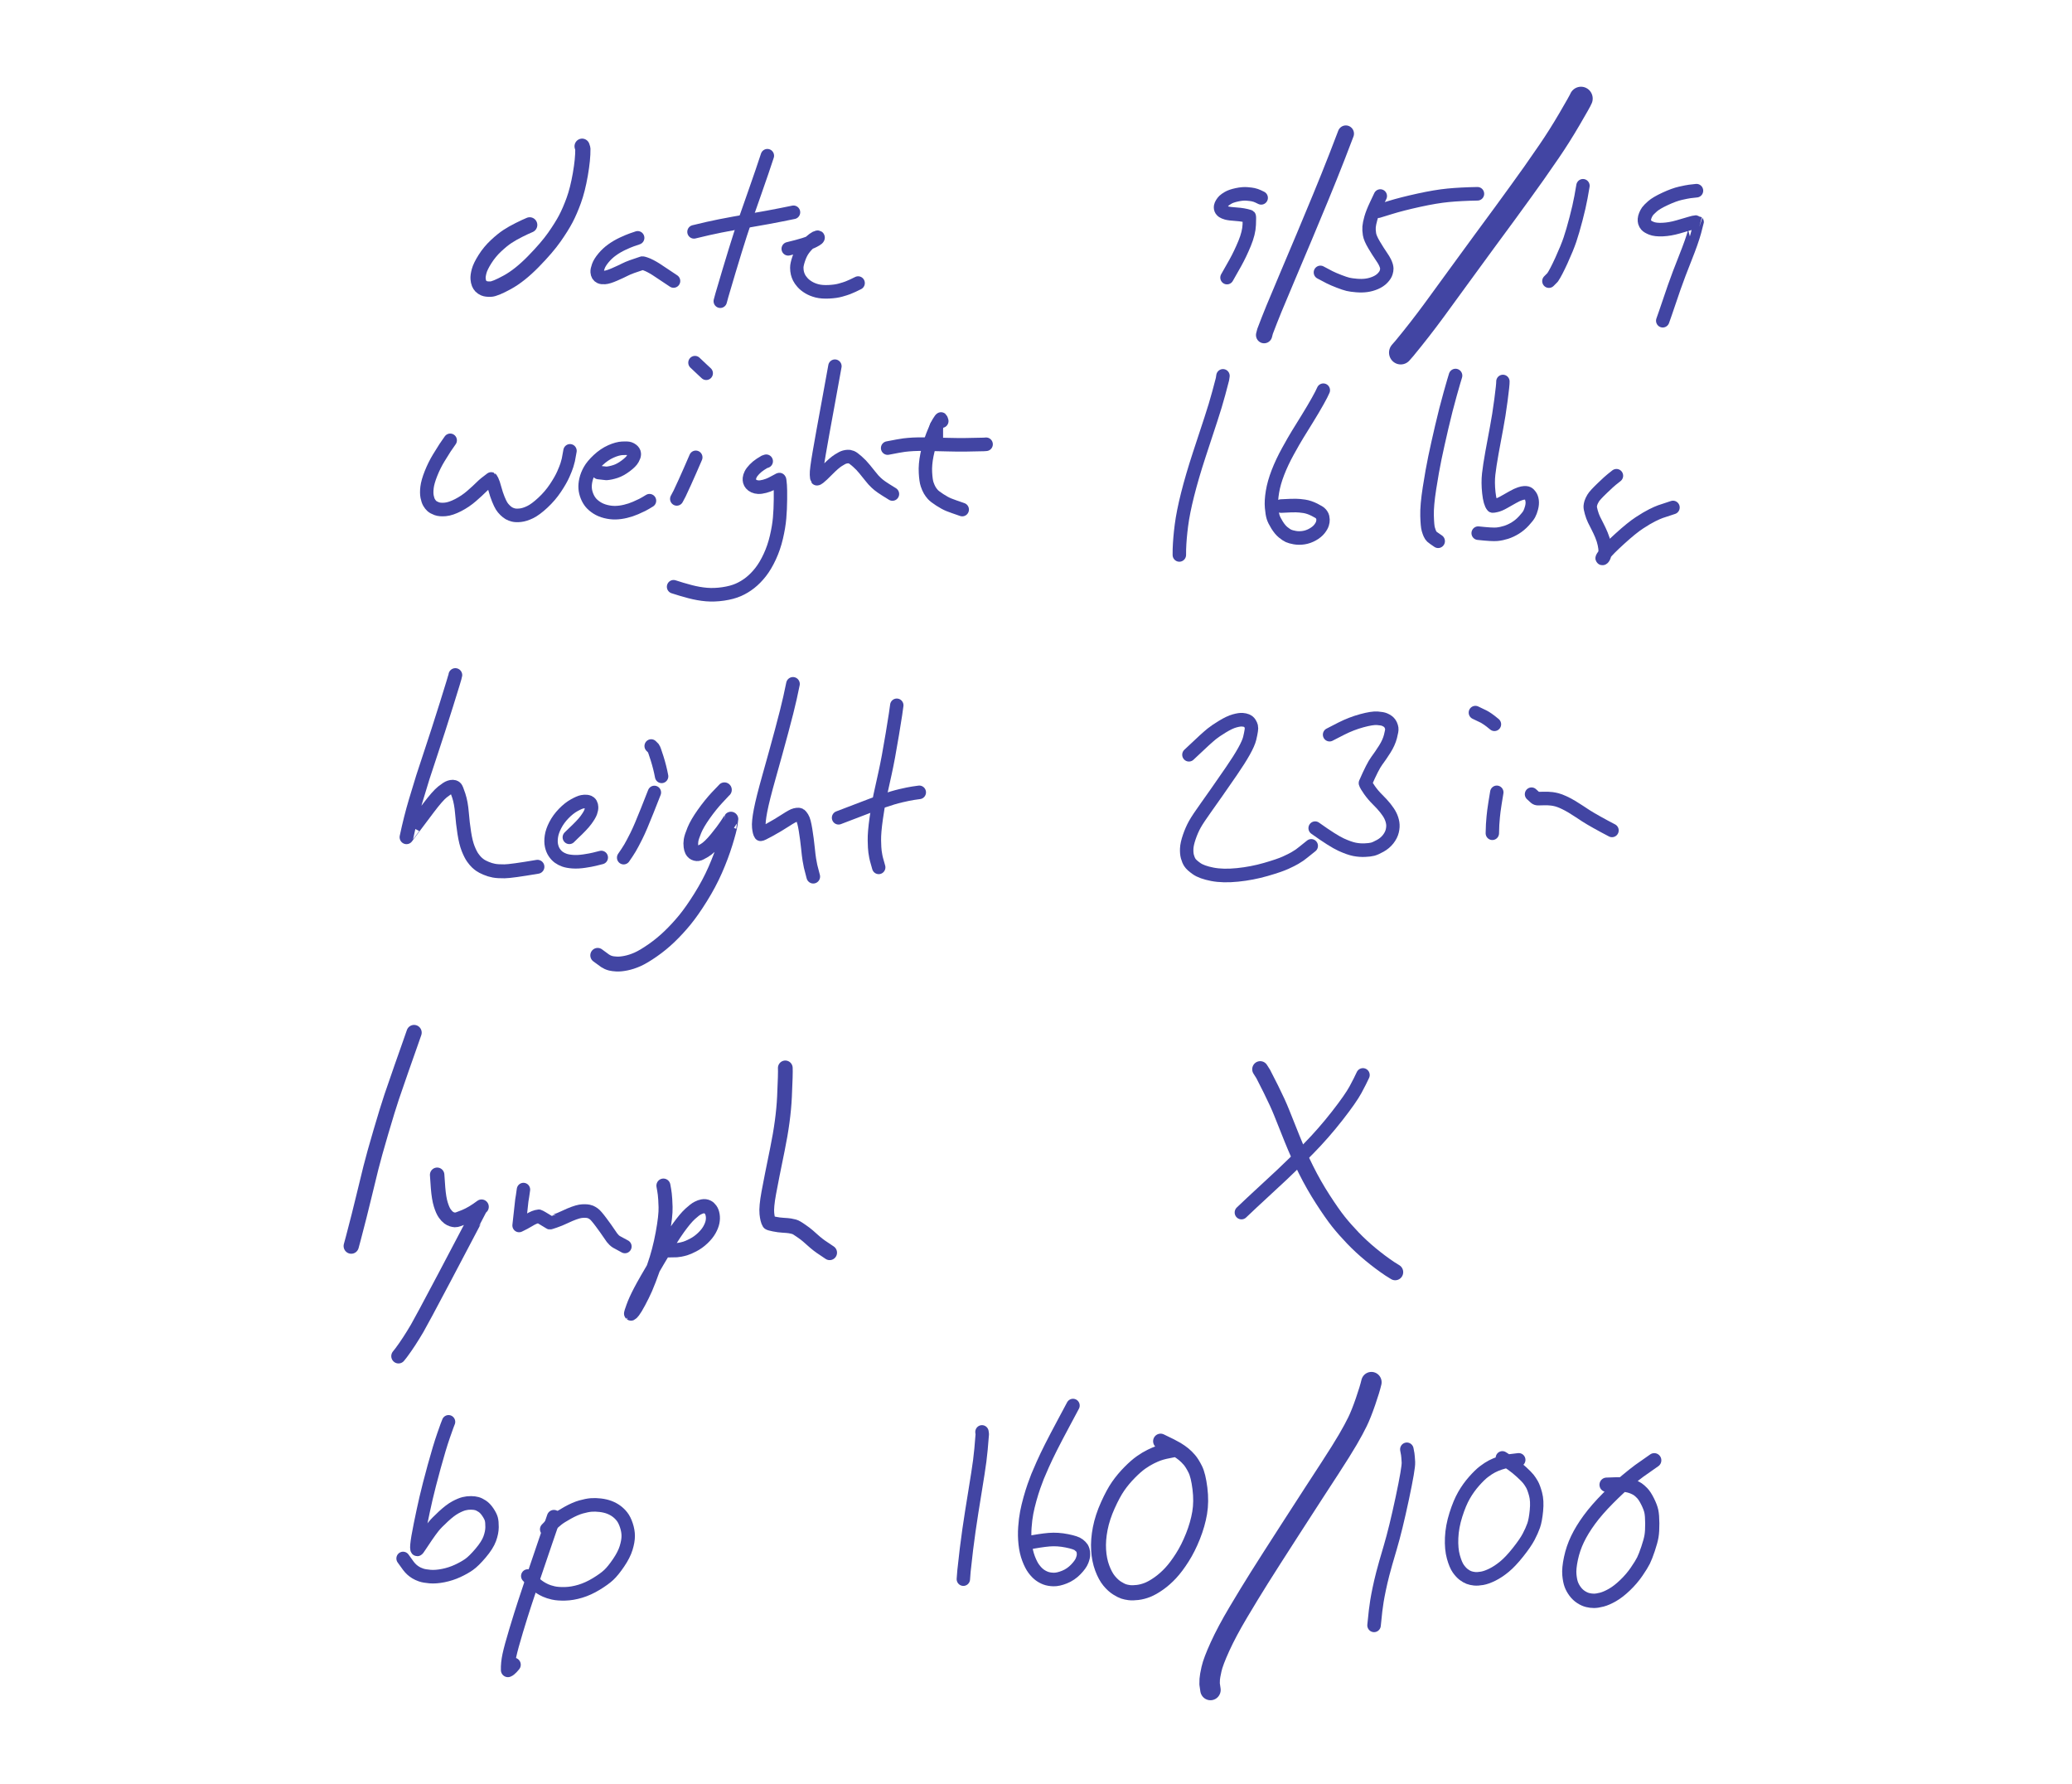 <?xml version="1.0" encoding="utf-8"?>
<svg width="4.578in" height="3.94in" version="1.1" viewBox="100 -338.844 351.046 384.585" xmlns="http://www.w3.org/2000/svg">
  <title>Untitled 4</title>
  <desc>Drawing exported from Concepts: Smarter Sketching</desc>
  <g id="Pencil" opacity="1.000" transform="matrix(0, 0.585, -0.578, 0, 519.077, -453.575)">
    <path id="STROKE_bb511b63-42c0-4b8c-bdde-b43ae4f1ed37" opacity="1.000" fill="none" stroke="#4245a3" stroke-width="5.000" stroke-opacity="1.000" stroke-linecap="round" stroke-linejoin="round" d="M 358.417 639.947 Q 360.151 641.181 361.165 641.873 Q 362.179 642.566 364.898 644.233 Q 367.616 645.900 370.658 647.122 Q 373.700 648.345 375.757 648.593 Q 377.813 648.841 379.175 648.566 Q 380.536 648.292 381.330 647.827 Q 382.123 647.362 382.643 646.780 Q 383.162 646.197 383.610 644.979 Q 384.058 643.761 383.872 641.750 Q 383.686 639.739 382.299 637.001 Q 380.912 634.263 378.918 631.944 Q 376.923 629.625 375.654 628.350 Q 374.386 627.076 372.648 624.655 Q 372.657 624.634 373.342 624.264 Q 374.027 623.895 376.216 623.298 Q 378.404 622.701 380.097 621.999 Q 381.790 621.297 382.594 620.791 Q 383.399 620.285 384.152 619.508 Q 384.905 618.732 385.304 618.027 Q 385.702 617.322 385.943 616.365 Q 386.184 615.408 386.019 613.782 Q 385.854 612.157 384.884 610.130 Q 383.915 608.104 381.410 605.376 Q 378.905 602.648 375.994 600.686 Q 373.083 598.724 370.936 597.760 Q 368.790 596.797 367.554 596.406 Q 366.317 596.016 365.645 595.869 Q 364.973 595.723 362.294 595.249 "/>
    <path id="STROKE_df972e4d-409e-4ebc-bfb1-2ba7079c888e" opacity="1.000" fill="none" stroke="#4245a3" stroke-width="5.000" stroke-opacity="1.000" stroke-linecap="round" stroke-linejoin="round" d="M 380.671 565.585 Q 381.085 566.269 381.463 566.915 Q 381.842 567.561 382.211 568.278 Q 382.581 568.995 383.350 570.781 Q 384.118 572.567 384.585 574.545 Q 385.052 576.524 385.084 578.299 Q 385.115 580.074 384.655 581.925 Q 384.195 583.776 383.304 585.189 Q 382.412 586.602 381.402 587.464 Q 380.391 588.325 378.970 588.906 Q 377.548 589.487 376.123 589.598 Q 374.699 589.709 372.994 589.322 Q 371.289 588.935 369.504 587.932 Q 367.719 586.930 365.667 584.711 Q 363.615 582.492 362.523 580.024 Q 361.431 577.555 361.344 575.640 Q 361.257 573.724 361.481 573.088 Q 361.705 572.451 362.021 572.064 Q 362.337 571.677 362.557 571.538 Q 362.777 571.400 362.994 571.317 Q 363.211 571.235 363.683 571.250 Q 364.155 571.265 365.237 571.846 Q 366.319 572.427 367.811 574.438 Q 369.303 576.449 369.895 578.276 Q 370.487 580.102 370.607 581.648 Q 370.586 581.882 370.277 584.612 "/>
    <path id="STROKE_ada753ee-3ba9-4e20-9a98-fdc9675411b6" opacity="1.000" fill="none" stroke="#4245a3" stroke-width="5.000" stroke-opacity="1.000" stroke-linecap="round" stroke-linejoin="round" d="M 364.689 548.317 Q 365.232 548.546 369.609 550.481 Q 373.985 552.416 378.020 554.348 L 380.003 555.412 "/>
    <path id="STROKE_80099cdf-fc10-46e6-ad91-2d62fb98e640" opacity="1.000" fill="none" stroke="#4245a3" stroke-width="5.000" stroke-opacity="1.000" stroke-linecap="round" stroke-linejoin="round" d="M 329.793 548.622 Q 330.296 548.033 332.333 545.897 L 333.687 544.421 "/>
    <path id="STROKE_a1f93e78-c104-4a0f-ab8a-d404496fbf91" opacity="1.000" fill="none" stroke="#4245a3" stroke-width="5.000" stroke-opacity="1.000" stroke-linecap="round" stroke-linejoin="round" d="M 366.123 522.024 L 366.365 522.733 Q 366.494 523.009 367.285 524.230 Q 368.077 525.451 369.101 526.447 Q 370.125 527.443 370.964 527.852 Q 371.802 528.261 372.421 528.317 Q 373.041 528.373 373.535 528.238 Q 374.029 528.104 374.513 527.694 Q 374.996 527.285 375.315 526.577 Q 375.635 525.869 375.681 524.966 Q 375.726 524.064 375.362 522.652 Q 374.997 521.240 374.422 520.088 Q 373.847 518.935 373.418 518.160 Q 372.988 517.385 372.916 517.230 Q 372.844 517.075 372.908 517.054 Q 372.973 517.034 373.331 516.971 Q 373.690 516.909 375.024 516.799 Q 376.358 516.688 380.113 516.722 Q 383.868 516.756 387.060 517.039 Q 390.253 517.323 394.094 518.226 Q 397.935 519.129 401.315 520.720 Q 404.694 522.310 406.998 524.140 Q 409.301 525.969 410.910 528.034 Q 412.518 530.099 413.531 532.445 Q 414.544 534.791 415.021 538.075 Q 415.497 541.359 415.252 544.326 Q 415.008 547.294 414.182 550.467 Q 413.356 553.639 412.390 556.609 "/>
    <path id="STROKE_aad6d15c-48df-45ac-8a07-752966404a2a" opacity="1.000" fill="none" stroke="#4245a3" stroke-width="5.000" stroke-opacity="1.000" stroke-linecap="round" stroke-linejoin="round" d="M 331.096 496.402 Q 332.018 496.531 344.247 498.821 Q 356.477 501.111 363.024 502.250 Q 369.572 503.390 371.011 503.290 Q 372.449 503.190 372.558 503.110 Q 372.667 503.030 372.089 502.240 Q 371.510 501.450 369.127 499.068 Q 366.744 496.685 365.764 495.123 Q 364.784 493.561 364.598 492.829 Q 364.413 492.098 364.401 491.662 Q 364.389 491.227 364.421 490.982 Q 364.453 490.737 364.669 490.169 Q 364.885 489.601 366.196 488.080 Q 367.506 486.559 369.030 485.325 Q 370.554 484.090 371.646 483.186 Q 372.738 482.282 373.035 482.019 Q 373.331 481.756 374.074 480.974 Q 374.818 480.191 375.641 478.997 Q 376.464 477.804 378.195 474.932 "/>
    <path id="STROKE_686fcb23-de48-4d1f-8e13-ad5cc6245622" opacity="1.000" fill="none" stroke="#4245a3" stroke-width="5.000" stroke-opacity="1.000" stroke-linecap="round" stroke-linejoin="round" d="M 358.841 458.543 Q 357.298 458.563 353.302 458.543 "/>
    <path id="STROKE_d124a08b-073e-4bf7-959e-85b2bdb400b4" opacity="1.000" fill="none" stroke="#4245a3" stroke-width="5.000" stroke-opacity="1.000" stroke-linecap="round" stroke-linejoin="round" d="M 351.330 456.516 Q 350.620 456.732 350.553 456.814 Q 350.486 456.897 351.807 457.738 Q 353.128 458.579 356.627 459.947 Q 360.126 461.314 363.743 462.053 Q 367.359 462.791 370.337 462.621 Q 373.314 462.451 374.638 461.993 Q 375.962 461.534 376.792 461.042 Q 377.621 460.550 378.370 459.876 Q 379.118 459.202 380.354 457.272 Q 381.590 455.341 382.165 453.888 Q 382.740 452.434 383.929 448.895 "/>
    <path id="STROKE_7054bb08-0356-42a6-8dbe-2d871e4d0ee2" opacity="1.000" fill="none" stroke="#4245a3" stroke-width="5.000" stroke-opacity="1.000" stroke-linecap="round" stroke-linejoin="round" d="M 359.867 439.980 L 359.928 440.816 Q 360.166 448.241 360.008 453.968 Q 359.851 459.695 359.820 462.547 Q 359.788 465.399 359.887 467.207 Q 359.985 469.015 360.172 470.551 Q 360.360 472.087 361.268 476.740 "/>
    <path id="STROKE_752a8822-0c0e-4fcb-8205-0b5a4619bbf9" opacity="1.000" fill="none" stroke="#4245a3" stroke-width="5.023" stroke-opacity="1.000" stroke-linecap="round" stroke-linejoin="round" d="M 334.664 351.611 L 335.883 351.802 Q 336.368 351.906 340.975 353.162 Q 345.582 354.419 350.616 356.104 Q 355.651 357.790 363.703 360.457 Q 371.756 363.124 378.363 364.807 Q 384.970 366.490 389.775 367.114 Q 394.580 367.738 398.566 367.871 L 400.644 367.890 "/>
    <path id="STROKE_632a7fdb-4c54-4b90-a61b-1dc57e74cdbb" opacity="1.000" fill="none" stroke="#4245a3" stroke-width="5.000" stroke-opacity="1.000" stroke-linecap="round" stroke-linejoin="round" d="M 339.943 314.167 Q 341.200 314.692 343.999 316.278 Q 346.798 317.864 350.522 320.188 Q 354.246 322.512 356.269 323.780 Q 358.293 325.048 362.387 327.336 Q 366.481 329.624 370.290 331.112 Q 374.099 332.601 377.419 333.151 Q 380.738 333.700 383.117 333.485 Q 385.495 333.270 386.668 332.909 Q 387.840 332.549 389.616 331.431 Q 391.391 330.314 392.331 329.133 Q 393.271 327.953 393.636 327.148 Q 394.000 326.344 394.274 324.800 Q 394.548 323.257 394.287 321.515 Q 394.026 319.773 393.109 318.135 Q 392.192 316.498 391.083 315.621 Q 389.973 314.744 389.120 314.494 Q 388.268 314.243 387.683 314.274 Q 387.098 314.304 386.815 314.378 Q 386.532 314.453 386.273 314.564 Q 386.016 314.675 385.487 315.093 Q 384.959 315.510 383.979 317.508 Q 382.999 319.505 382.733 321.298 Q 382.467 323.091 382.453 324.417 Q 382.439 325.743 382.480 326.454 Q 382.521 327.165 382.642 329.934 "/>
    <path id="STROKE_d3864690-5f69-44e0-a8ce-7e902416df35" opacity="1.000" fill="none" stroke="#4245a3" stroke-width="5.071" stroke-opacity="1.000" stroke-linecap="round" stroke-linejoin="round" d="M 334.567 264.841 Q 335.689 265.219 341.298 266.821 Q 346.907 268.422 353.528 269.982 Q 360.150 271.541 364.816 272.526 Q 369.483 273.510 375.957 274.538 Q 382.431 275.566 386.216 275.458 Q 390.001 275.351 391.154 275.004 Q 392.308 274.657 392.763 274.440 Q 393.219 274.224 393.456 274.063 Q 393.694 273.903 393.940 273.646 Q 394.185 273.390 394.507 272.898 Q 394.829 272.407 395.577 271.326 "/>
    <path id="STROKE_d4774df4-8539-48ee-bc6c-90b4711dcc7e" opacity="1.000" fill="none" stroke="#4245a3" stroke-width="5.000" stroke-opacity="1.000" stroke-linecap="round" stroke-linejoin="round" d="M 336.733 247.158 Q 337.798 247.117 343.565 247.885 Q 349.333 248.654 353.749 249.513 Q 358.165 250.373 362.968 251.243 Q 367.771 252.113 370.869 252.468 Q 373.968 252.823 377.739 252.410 Q 381.510 251.996 382.617 251.005 Q 382.676 250.852 382.417 249.669 Q 382.159 248.487 381.214 246.801 Q 380.269 245.116 379.364 243.490 Q 378.459 241.864 378.121 240.813 Q 377.782 239.763 377.762 239.161 Q 377.741 238.559 377.820 238.253 Q 377.900 237.948 378.000 237.732 Q 378.100 237.517 378.808 236.961 Q 379.516 236.405 380.694 236.247 Q 381.872 236.090 383.287 236.469 Q 384.701 236.848 385.607 237.346 Q 386.512 237.844 388.103 239.325 Q 389.693 240.805 390.736 242.525 Q 391.779 244.245 392.322 245.955 Q 392.865 247.665 393.032 249.388 Q 393.199 251.112 392.629 256.390 "/>
    <path id="STROKE_4e77e745-b988-4a71-b1b4-c7024dab383b" opacity="1.000" fill="none" stroke="#4245a3" stroke-width="5.000" stroke-opacity="1.000" stroke-linecap="round" stroke-linejoin="round" d="M 371.466 204.793 Q 372.194 205.704 372.830 206.537 Q 373.466 207.371 376.055 210.108 Q 378.644 212.844 379.703 213.477 Q 380.762 214.110 381.449 214.323 Q 382.136 214.536 382.740 214.579 Q 383.344 214.623 384.895 214.185 Q 386.447 213.747 387.633 213.167 Q 388.819 212.587 390.222 211.844 Q 391.625 211.102 393.340 210.379 Q 395.055 209.656 396.639 209.329 Q 398.224 209.003 399.036 209.016 Q 399.849 209.028 400.454 209.163 Q 401.059 209.299 401.452 209.517 Q 401.845 209.736 401.924 209.906 Q 402.002 210.076 401.871 210.142 Q 401.741 210.209 400.220 209.111 Q 398.698 208.012 394.686 203.549 Q 390.674 199.085 388.825 196.225 Q 386.976 193.365 386.044 191.461 Q 385.112 189.557 384.696 188.384 Q 384.280 187.210 383.163 183.689 "/>
    <path id="STROKE_556f3a98-66bd-4a25-92be-38b54603b0f0" opacity="1.000" fill="none" stroke="#4245a3" stroke-width="5.136" stroke-opacity="1.000" stroke-linecap="round" stroke-linejoin="round" d="M 444.956 638.030 Q 445.509 638.082 455.804 641.352 Q 466.100 644.623 472.922 646.931 Q 479.745 649.238 482.599 650.155 Q 485.453 651.072 491.530 652.906 Q 497.606 654.740 504.685 656.261 Q 504.702 656.265 501.614 653.933 Q 498.525 651.601 493.972 648.120 Q 489.418 644.639 487.991 642.812 Q 486.563 640.984 486.324 640.190 Q 486.085 639.397 486.103 639.054 Q 486.121 638.711 486.184 638.488 Q 486.248 638.264 486.493 637.943 Q 486.738 637.623 489.393 636.744 Q 492.047 635.865 495.767 635.566 Q 499.486 635.267 503.127 634.694 Q 506.769 634.121 508.948 633.232 Q 511.127 632.344 512.231 631.538 Q 513.334 630.732 513.908 630.132 Q 514.482 629.533 514.999 628.801 Q 515.516 628.068 516.139 626.587 Q 516.762 625.107 517.029 623.629 Q 517.296 622.151 517.267 619.662 Q 517.238 617.172 515.595 607.376 "/>
    <path id="STROKE_c842436f-641c-404b-a7f2-1a621708ca5a" opacity="1.000" fill="none" stroke="#4245a3" stroke-width="5.000" stroke-opacity="1.000" stroke-linecap="round" stroke-linejoin="round" d="M 512.174 583.574 Q 512.487 584.838 512.813 586.161 Q 513.139 587.485 513.495 589.882 Q 513.852 592.279 513.717 594.204 Q 513.582 596.129 513.157 597.337 Q 512.731 598.545 512.080 599.450 Q 511.429 600.355 510.357 601.091 Q 509.285 601.827 507.814 602.152 Q 506.343 602.478 504.415 602.196 Q 502.488 601.914 500.231 600.735 Q 497.975 599.557 495.987 597.609 Q 493.999 595.662 492.907 593.674 Q 491.816 591.685 491.637 590.673 Q 491.457 589.660 491.544 589.083 Q 491.631 588.506 491.734 588.272 Q 491.837 588.038 491.987 587.848 Q 492.138 587.657 492.506 587.442 Q 492.874 587.226 493.614 587.189 Q 494.354 587.151 495.420 587.527 Q 496.485 587.903 498.335 589.271 Q 500.184 590.640 503.431 594.165 L 504.729 595.506 "/>
    <path id="STROKE_d02dc058-58cb-47b6-931b-f7d935b7586f" opacity="1.000" fill="none" stroke="#4245a3" stroke-width="5.000" stroke-opacity="1.000" stroke-linecap="round" stroke-linejoin="round" d="M 488.209 563.766 Q 488.490 563.877 494.843 566.414 Q 501.196 568.951 504.179 570.460 Q 507.163 571.968 508.651 572.863 Q 510.139 573.758 512.223 575.233 "/>
    <path id="STROKE_f1a3eb73-86f4-4288-a6f5-31e4c6fdaf3c" opacity="1.000" fill="none" stroke="#4245a3" stroke-width="5.000" stroke-opacity="1.000" stroke-linecap="round" stroke-linejoin="round" d="M 471.087 564.963 Q 471.649 564.411 471.947 564.092 Q 472.249 563.836 475.608 562.763 Q 478.967 561.689 482.263 561.067 "/>
    <path id="STROKE_e0f33d60-283f-4d4c-a924-bb82647a5d10" opacity="1.000" fill="none" stroke="#4245a3" stroke-width="5.486" stroke-opacity="1.000" stroke-linecap="round" stroke-linejoin="round" d="M 487.232 537.631 Q 487.392 537.830 490.067 540.351 Q 492.741 542.872 496.175 545.333 Q 499.608 547.795 502.107 548.842 Q 504.605 549.889 505.820 550.078 Q 507.035 550.268 508.064 550.122 Q 509.094 549.976 509.559 549.724 Q 510.023 549.473 510.288 549.139 Q 510.552 548.805 510.664 548.383 Q 510.777 547.961 510.736 547.473 Q 510.694 546.984 509.550 545.047 Q 508.407 543.110 505.305 540.555 Q 502.204 538.000 500.586 536.935 Q 498.968 535.869 498.520 535.544 Q 498.073 535.219 498.043 535.197 Q 498.013 535.175 500.003 535.471 Q 501.992 535.768 506.839 537.288 Q 511.686 538.809 516.732 541.051 Q 521.779 543.292 526.879 546.517 Q 531.980 549.742 535.190 552.411 Q 538.400 555.080 541.225 558.036 Q 544.049 560.992 546.391 564.395 Q 548.733 567.798 549.715 570.044 Q 550.697 572.289 551.107 574.365 Q 551.517 576.440 551.435 577.861 Q 551.353 579.283 551.179 579.978 Q 551.005 580.673 550.778 581.175 Q 550.551 581.678 550.256 582.139 Q 549.961 582.601 548.242 584.930 "/>
    <path id="STROKE_2f8183ec-70f1-444f-a031-456d47e52048" opacity="1.000" fill="none" stroke="#4245a3" stroke-width="5.101" stroke-opacity="1.000" stroke-linecap="round" stroke-linejoin="round" d="M 448.214 512.058 Q 449.175 512.233 453.386 513.174 Q 457.597 514.115 465.592 516.289 Q 473.587 518.463 482.115 520.903 Q 490.642 523.343 494.885 524.163 Q 499.128 524.983 501.039 524.783 Q 502.951 524.583 503.559 524.139 Q 503.693 523.910 501.938 520.700 Q 500.184 517.489 498.461 514.815 Q 496.739 512.142 496.542 511.255 Q 496.346 510.369 496.378 510.041 Q 496.410 509.713 496.543 509.444 Q 496.675 509.175 497.634 508.547 Q 498.592 507.920 502.044 507.359 Q 505.497 506.798 508.521 506.490 Q 511.545 506.183 512.961 505.945 Q 514.378 505.707 515.423 505.478 Q 516.469 505.250 519.211 504.486 "/>
    <path id="STROKE_2e4a7484-7257-4f57-a517-c80f936f498e" opacity="1.000" fill="none" stroke="#4245a3" stroke-width="5.000" stroke-opacity="1.000" stroke-linecap="round" stroke-linejoin="round" d="M 456.083 473.320 Q 457.450 473.436 466.661 474.972 Q 475.873 476.509 481.143 477.703 Q 486.414 478.897 489.479 479.565 Q 492.544 480.233 497.739 480.980 Q 502.934 481.727 505.870 481.673 Q 508.807 481.619 510.030 481.440 Q 511.253 481.262 511.814 481.141 Q 512.375 481.019 512.892 480.891 Q 513.409 480.762 515.807 480.062 "/>
    <path id="STROKE_0b153c7b-ea14-4029-be28-21271b932e81" opacity="1.000" fill="none" stroke="#4245a3" stroke-width="5.000" stroke-opacity="1.000" stroke-linecap="round" stroke-linejoin="round" d="M 488.160 464.918 Q 488.235 465.538 488.480 467.204 Q 488.726 468.870 489.403 471.803 Q 490.081 474.736 491.337 478.402 Q 492.592 482.068 493.907 485.452 Q 495.222 488.835 497.528 495.046 "/>
    <path id="STROKE_f8690f61-64e3-4bcf-86fd-9c25c479f71e" opacity="1.000" fill="none" stroke="#4245a3" stroke-width="5.015" stroke-opacity="1.000" stroke-linecap="round" stroke-linejoin="round" d="M 474.297 364.312 Q 472.311 362.123 471.367 361.142 Q 470.423 360.162 468.992 358.574 Q 467.560 356.986 466.561 355.745 Q 465.562 354.504 463.951 351.844 Q 462.340 349.185 461.821 347.278 Q 461.302 345.371 461.397 344.352 Q 461.492 343.333 461.709 342.839 Q 461.926 342.346 462.125 342.092 Q 462.323 341.839 462.775 341.534 Q 463.227 341.229 463.980 341.010 Q 464.733 340.791 468.255 341.638 Q 471.777 342.484 480.417 348.509 Q 489.056 354.534 493.471 357.740 Q 497.886 360.946 499.965 362.116 Q 502.044 363.285 504.604 364.173 Q 507.164 365.061 508.893 365.139 Q 510.622 365.217 511.869 364.877 Q 513.116 364.536 514.026 363.951 Q 514.936 363.366 516.267 361.466 Q 517.597 359.566 518.364 355.577 Q 519.130 351.588 518.582 346.162 Q 518.034 340.736 516.586 335.651 Q 515.138 330.566 514.091 328.245 Q 513.044 325.924 512.384 324.796 Q 511.724 323.668 511.293 323.038 Q 510.863 322.408 507.889 318.674 "/>
    <path id="STROKE_3206cac5-cdeb-4f3b-b211-da80baff7f0c" opacity="1.000" fill="none" stroke="#4245a3" stroke-width="5.000" stroke-opacity="1.000" stroke-linecap="round" stroke-linejoin="round" d="M 466.900 311.835 Q 466.570 311.258 464.675 307.450 Q 462.780 303.642 461.749 299.777 Q 460.717 295.913 460.855 294.011 Q 460.993 292.109 461.341 291.307 Q 461.689 290.505 462.022 290.077 Q 462.356 289.650 462.685 289.403 Q 463.014 289.155 463.489 288.940 Q 463.964 288.725 464.626 288.618 Q 465.288 288.511 467.569 289.115 Q 469.849 289.719 472.218 291.237 Q 474.587 292.755 476.568 294.245 Q 478.549 295.735 484.746 298.467 Q 485.455 298.270 487.324 296.938 Q 489.192 295.606 490.821 293.928 Q 492.451 292.250 493.971 291.018 Q 495.492 289.786 496.782 289.142 Q 498.071 288.499 499.436 288.276 Q 500.801 288.054 502.364 288.428 Q 503.927 288.802 505.404 289.965 Q 506.881 291.128 507.861 292.912 Q 508.841 294.696 509.110 295.741 Q 509.379 296.787 509.461 298.685 Q 509.542 300.583 509.170 302.531 Q 508.799 304.479 507.435 307.509 Q 506.070 310.540 501.356 317.221 "/>
    <path id="STROKE_a75f6729-44d6-492c-a7e7-4a8076c89d41" opacity="1.000" fill="none" stroke="#4245a3" stroke-width="5.000" stroke-opacity="1.000" stroke-linecap="round" stroke-linejoin="round" d="M 488.160 249.441 Q 489.124 249.622 492.227 250.113 Q 495.329 250.605 497.158 250.765 Q 498.987 250.925 500.008 250.994 Q 501.029 251.063 503.230 251.102 "/>
    <path id="STROKE_18d11ae6-7f07-4d91-ab47-7e46816ede64" opacity="1.000" fill="none" stroke="#4245a3" stroke-width="5.000" stroke-opacity="1.000" stroke-linecap="round" stroke-linejoin="round" d="M 463.072 250.321 Q 461.717 251.972 461.197 252.765 Q 460.678 253.558 460.477 253.901 Q 460.276 254.245 460.187 254.443 Q 460.099 254.642 458.771 257.428 "/>
    <path id="STROKE_1a4f70ed-6165-4487-b393-210ffd6de322" opacity="1.000" fill="none" stroke="#4245a3" stroke-width="5.000" stroke-opacity="1.000" stroke-linecap="round" stroke-linejoin="round" d="M 488.845 236.484 Q 489.785 235.471 490.137 235.054 Q 490.490 234.636 490.476 233.991 Q 490.461 233.345 490.437 232.246 Q 490.414 231.146 490.432 230.420 Q 490.451 229.694 490.554 228.870 Q 490.657 228.047 490.905 227.049 Q 491.153 226.051 491.867 224.471 Q 492.582 222.891 493.513 221.342 Q 494.443 219.793 495.157 218.717 Q 495.871 217.641 496.784 216.211 Q 497.697 214.781 499.186 212.093 Q 500.675 209.405 502.187 206.453 "/>
    <path id="STROKE_22afcfb3-6d19-4094-917d-c5156f072130" opacity="1.000" fill="none" stroke="#4245a3" stroke-width="5.689" stroke-opacity="1.000" stroke-linecap="round" stroke-linejoin="round" d="M 576.719 653.430 Q 577.268 653.610 580.527 654.777 Q 583.786 655.943 589.936 658.131 Q 596.085 660.319 600.374 661.777 Q 604.663 663.236 613.259 665.793 Q 621.855 668.351 626.577 669.549 Q 631.300 670.747 637.575 672.266 Q 643.851 673.784 652.403 676.065 L 655.374 676.878 "/>
    <path id="STROKE_bec1a96d-9899-4677-91d2-3695af6bf9bb" opacity="1.000" fill="none" stroke="#4245a3" stroke-width="5.396" stroke-opacity="1.000" stroke-linecap="round" stroke-linejoin="round" d="M 629.145 644.820 Q 630.043 644.800 633.947 644.479 Q 637.851 644.158 640.078 643.456 Q 642.304 642.753 643.361 641.982 Q 644.418 641.210 644.886 640.556 Q 645.354 639.901 645.537 639.299 Q 645.720 638.698 645.764 638.090 Q 645.808 637.482 644.613 634.554 Q 643.418 631.626 640.906 628.248 Q 640.914 628.257 645.920 630.885 Q 650.926 633.513 667.017 642.126 Q 683.108 650.739 685.666 652.255 Q 688.224 653.772 690.550 655.310 Q 692.875 656.849 694.691 658.228 L 695.955 659.243 "/>
    <path id="STROKE_49d565b5-41b1-4ef5-9480-de437538267b" opacity="1.000" fill="none" stroke="#4245a3" stroke-width="5.000" stroke-opacity="1.000" stroke-linecap="round" stroke-linejoin="round" d="M 634.570 612.616 Q 635.864 612.781 637.022 612.970 Q 638.179 613.160 638.548 613.226 Q 638.917 613.292 647.794 614.251 Q 646.795 612.118 645.994 610.811 Q 645.194 609.504 644.840 608.594 Q 644.486 607.685 644.411 606.861 Q 644.513 606.446 646.784 602.720 Q 646.789 602.702 646.205 600.940 Q 645.621 599.178 644.678 597.174 Q 643.734 595.169 643.236 593.745 Q 642.739 592.320 642.595 591.469 Q 642.452 590.617 642.467 589.735 Q 642.482 588.853 642.594 588.365 Q 642.706 587.878 642.838 587.536 Q 642.970 587.194 643.495 586.399 Q 644.020 585.603 646.596 583.663 Q 649.172 581.722 650.510 580.833 Q 651.848 579.944 652.333 579.553 Q 652.818 579.161 653.188 578.771 Q 653.558 578.381 653.832 577.937 Q 654.105 577.492 655.537 574.757 "/>
    <path id="STROKE_6ee101a7-e622-4749-bf84-e18d1a8137cb" opacity="1.000" fill="none" stroke="#4245a3" stroke-width="5.234" stroke-opacity="1.000" stroke-linecap="round" stroke-linejoin="round" d="M 633.120 560.395 Q 634.740 560.078 636.237 559.883 Q 637.734 559.689 641.002 559.588 Q 644.270 559.487 650.787 560.703 Q 657.305 561.918 662.895 563.925 Q 668.486 565.932 670.985 567.052 Q 673.484 568.172 675.993 569.540 Q 678.503 570.908 679.334 571.570 Q 680.165 572.233 680.265 572.481 Q 680.216 572.553 677.829 571.688 Q 675.441 570.824 672.085 569.051 Q 668.728 567.278 660.489 562.337 Q 652.249 557.397 648.706 554.812 Q 645.164 552.227 643.535 550.428 Q 641.906 548.630 641.391 547.588 Q 640.875 546.546 640.770 545.894 Q 640.665 545.242 640.708 544.808 Q 640.752 544.373 641.022 543.834 Q 641.292 543.295 642.025 542.751 Q 642.759 542.207 643.985 542.008 Q 645.212 541.808 646.524 542.073 Q 647.836 542.338 649.382 543.212 Q 650.927 544.086 652.479 545.742 Q 654.031 547.398 655.002 549.292 Q 655.972 551.186 656.275 552.248 Q 656.578 553.309 656.719 554.102 Q 656.860 554.894 656.908 555.494 Q 656.956 556.093 656.986 559.772 "/>
    <path id="STROKE_bdc8497d-bb29-4365-99a8-cf81fe45c75c" opacity="1.000" fill="none" stroke="#4245a3" stroke-width="5.501" stroke-opacity="1.000" stroke-linecap="round" stroke-linejoin="round" d="M 589.753 514.916 Q 591.595 514.806 600.301 515.215 Q 609.007 515.625 619.788 517.868 Q 630.570 520.111 635.776 521.078 Q 640.983 522.046 643.396 521.794 Q 645.810 521.542 646.756 520.946 Q 646.927 520.797 647.282 519.048 Q 647.637 517.300 647.723 515.650 Q 647.809 514.000 647.942 513.186 Q 648.075 512.372 648.208 511.900 Q 648.340 511.428 648.495 511.047 Q 648.650 510.665 649.737 509.051 Q 650.824 507.438 651.676 506.452 Q 652.527 505.465 653.090 504.836 Q 653.652 504.207 654.047 503.730 Q 654.441 503.254 654.845 502.730 Q 655.249 502.206 655.571 501.743 Q 655.894 501.281 657.817 498.368 "/>
    <path id="STROKE_5053c8db-fe02-4e1b-8202-57dc2f85309b" opacity="1.000" fill="none" stroke="#4245a3" stroke-width="5.069" stroke-opacity="1.000" stroke-linecap="round" stroke-linejoin="round" d="M 592.343 299.390 Q 594.417 300.341 597.703 302.132 Q 600.989 303.924 607.390 308.985 Q 613.792 314.047 619.404 319.619 Q 625.016 325.192 629.049 329.549 Q 633.082 333.906 636.013 337.147 Q 638.945 340.388 643.009 344.711 "/>
    <path id="STROKE_4822dbac-4eb2-4265-b786-ec35846c805a" opacity="1.000" fill="none" stroke="#4245a3" stroke-width="5.977" stroke-opacity="1.000" stroke-linecap="round" stroke-linejoin="round" d="M 590.225 337.713 Q 591.545 336.859 591.975 336.591 Q 592.404 336.323 597.571 333.715 Q 602.737 331.107 606.342 329.661 Q 609.948 328.215 615.815 325.826 Q 621.682 323.438 627.303 320.607 Q 632.923 317.776 638.227 314.303 Q 643.531 310.831 646.406 308.507 Q 649.281 306.183 652.413 303.144 Q 655.544 300.104 658.471 296.519 Q 661.398 292.933 663.747 289.390 L 665.002 287.349 "/>
    <path id="STROKE_2c236e56-f287-44b6-84bf-2942f5ad1ea7" opacity="1.000" fill="none" stroke="#4245a3" stroke-width="5.676" stroke-opacity="1.000" stroke-linecap="round" stroke-linejoin="round" d="M 279.030 610.283 Q 279.644 611.787 280.836 614.217 Q 282.029 616.647 283.265 618.556 Q 284.501 620.465 286.697 622.845 Q 288.893 625.225 291.598 626.956 Q 294.303 628.686 296.058 629.159 Q 297.813 629.631 298.849 629.546 Q 299.884 629.461 300.520 629.195 Q 301.157 628.929 301.602 628.503 Q 302.047 628.078 302.389 627.299 Q 302.730 626.521 302.690 624.874 Q 302.649 623.227 300.145 618.606 Q 297.641 613.985 292.502 608.897 Q 287.363 603.809 283.514 601.081 Q 279.665 598.352 276.800 596.825 Q 273.935 595.297 270.009 593.850 Q 266.082 592.402 260.419 591.400 Q 254.755 590.397 250.943 590.450 Q 250.895 590.465 250.048 590.731 "/>
    <path id="STROKE_0dc0a7fb-cf79-4a1e-98bc-2df1b62e7a49" opacity="1.000" fill="none" stroke="#4245a3" stroke-width="5.000" stroke-opacity="1.000" stroke-linecap="round" stroke-linejoin="round" d="M 283.787 569.994 Q 284.023 570.752 284.513 572.154 Q 285.003 573.556 285.959 575.621 Q 286.914 577.687 288.201 579.509 Q 289.488 581.332 291.182 582.756 Q 292.875 584.180 294.258 584.679 Q 295.641 585.179 296.355 585.122 Q 297.070 585.064 297.501 584.798 Q 297.932 584.532 298.192 583.988 Q 298.453 583.443 298.384 582.253 Q 298.315 581.063 297.287 578.663 Q 296.260 576.263 295.415 574.591 Q 294.570 572.920 293.090 568.247 Q 293.080 568.063 293.370 567.167 Q 293.659 566.272 294.206 565.219 Q 294.753 564.166 295.342 563.223 Q 295.931 562.279 296.725 561.112 Q 297.518 559.945 299.687 556.609 "/>
    <path id="STROKE_b4706bc6-fa2d-47a5-93d2-20122c234774" opacity="1.000" fill="none" stroke="#4245a3" stroke-width="5.000" stroke-opacity="1.000" stroke-linecap="round" stroke-linejoin="round" d="M 253.518 521.608 Q 255.262 522.177 259.536 523.649 Q 263.810 525.121 267.034 526.282 Q 270.257 527.443 277.842 530.115 Q 285.426 532.786 304.937 538.580 L 307.132 539.182 "/>
    <path id="STROKE_e8f951ee-9d51-4dbf-8f72-2524491d4b5c" opacity="1.000" fill="none" stroke="#4245a3" stroke-width="5.000" stroke-opacity="1.000" stroke-linecap="round" stroke-linejoin="round" d="M 274.370 511.851 Q 274.455 512.308 275.303 516.540 Q 276.151 520.772 277.331 527.737 Q 278.511 534.702 279.378 539.138 Q 280.245 543.575 281.571 548.989 "/>
    <path id="STROKE_b4c22c90-106d-4e22-92fc-8476a032d6fc" opacity="1.000" fill="none" stroke="#4245a3" stroke-width="5.000" stroke-opacity="1.000" stroke-linecap="round" stroke-linejoin="round" d="M 300.453 487.743 Q 300.993 488.834 301.419 489.755 Q 301.845 490.677 302.199 491.601 Q 302.552 492.525 303.046 494.308 Q 303.540 496.091 303.663 498.650 Q 303.786 501.208 303.345 503.006 Q 302.903 504.804 302.065 506.217 Q 301.226 507.630 300.231 508.512 Q 299.236 509.394 298.448 509.787 Q 297.660 510.181 296.797 510.399 Q 295.934 510.616 294.796 510.628 Q 293.658 510.640 291.547 509.919 Q 289.435 509.198 287.999 508.147 Q 286.563 507.096 285.321 505.638 Q 284.079 504.181 283.826 503.630 Q 283.573 503.080 283.549 502.936 Q 283.526 502.793 283.578 502.718 Q 283.630 502.644 283.758 502.680 Q 283.887 502.717 284.109 502.968 Q 284.331 503.219 284.922 504.343 Q 285.513 505.468 286.253 507.876 Q 286.992 510.285 287.827 513.829 "/>
    <path id="STROKE_6c569808-6137-4492-a174-6110e54037dd" opacity="1.000" fill="none" stroke="#4245a3" stroke-width="5.000" stroke-opacity="1.000" stroke-linecap="round" stroke-linejoin="round" d="M 269.043 337.347 Q 268.694 338.063 268.483 338.526 Q 268.271 338.990 268.144 339.374 Q 268.016 339.758 267.881 340.347 Q 267.745 340.937 267.597 342.561 Q 267.449 344.184 267.908 346.365 Q 268.366 348.545 269.012 349.658 Q 269.658 350.770 270.093 351.224 Q 270.527 351.678 271.136 352.048 Q 271.746 352.418 272.135 352.490 Q 272.525 352.561 272.856 352.508 Q 273.188 352.454 273.491 352.253 Q 273.794 352.053 274.064 351.654 Q 274.335 351.256 274.626 350.264 Q 274.917 349.273 275.086 346.607 Q 275.255 343.940 275.921 341.791 Q 275.987 341.693 278.977 341.807 Q 281.968 341.921 285.814 343.522 Q 289.659 345.123 293.013 347.004 Q 296.366 348.885 298.433 350.109 "/>
    <path id="STROKE_c7930e7c-9877-49d5-bb32-6f8a1cd1922f" opacity="1.000" fill="none" stroke="#4245a3" stroke-width="6.075" stroke-opacity="1.000" stroke-linecap="round" stroke-linejoin="round" d="M 245.388 305.765 Q 246.276 306.064 253.855 309.056 Q 261.434 312.049 269.178 315.292 Q 276.922 318.536 283.419 321.291 Q 289.917 324.045 297.701 327.397 Q 305.484 330.749 309.877 332.569 Q 314.270 334.388 318.245 335.902 L 319.611 336.260 "/>
    <path id="STROKE_7c68d22c-23f1-40d0-9f32-bf85dc824446" opacity="1.000" fill="none" stroke="#4245a3" stroke-width="5.000" stroke-opacity="1.000" stroke-linecap="round" stroke-linejoin="round" d="M 268.375 292.905 Q 268.635 293.015 271.615 294.447 Q 274.596 295.878 276.585 296.438 Q 278.573 296.999 279.744 297.093 Q 280.914 297.187 282.440 296.941 Q 283.967 296.695 286.468 295.176 Q 288.970 293.657 290.456 292.615 Q 291.942 291.573 292.760 291.183 Q 293.578 290.794 294.122 290.641 Q 294.666 290.489 295.149 290.471 Q 295.632 290.453 296.556 290.720 Q 297.480 290.988 298.570 292.027 Q 299.659 293.066 300.359 294.706 Q 301.059 296.347 301.289 298.069 Q 301.519 299.791 301.351 301.795 Q 301.184 303.800 300.914 304.957 Q 300.644 306.115 299.816 308.289 Q 298.989 310.463 298.314 311.822 Q 297.638 313.181 296.527 315.254 "/>
    <path id="STROKE_24073758-f955-4c01-bdc0-5c7aac6bdec8" opacity="1.000" fill="none" stroke="#4245a3" stroke-width="5.000" stroke-opacity="1.000" stroke-linecap="round" stroke-linejoin="round" d="M 273.963 293.675 Q 273.904 293.462 272.602 289.190 Q 271.300 284.917 269.920 278.562 Q 268.541 272.206 268.099 267.536 Q 267.657 262.867 267.544 256.647 "/>
    <path id="STROKE_d6fd08fb-32b3-47d3-9f82-98497b87c9b0" opacity="1.000" fill="none" stroke="#4245a3" stroke-width="8.733" stroke-opacity="1.000" stroke-linecap="round" stroke-linejoin="round" d="M 232.453 218.019 Q 233.394 218.391 239.957 222.284 Q 246.519 226.176 251.870 229.892 Q 257.221 233.607 259.900 235.529 Q 262.580 237.452 266.952 240.646 Q 271.325 243.840 274.847 246.454 Q 278.369 249.067 285.155 254.128 Q 291.941 259.189 297.365 263.159 Q 302.789 267.128 310.223 272.646 Q 317.657 278.164 324.501 283.888 L 326.079 285.285 "/>
    <path id="STROKE_6ea0e39b-47ea-402b-b051-8e0bcf9c5fdb" opacity="1.000" fill="none" stroke="#4245a3" stroke-width="5.000" stroke-opacity="1.000" stroke-linecap="round" stroke-linejoin="round" d="M 264.596 217.286 Q 265.451 217.417 268.784 218.030 Q 272.116 218.643 276.766 219.874 Q 281.415 221.104 284.442 222.139 Q 287.469 223.174 292.020 225.274 Q 296.571 227.374 298.362 228.615 L 299.736 229.999 "/>
    <path id="STROKE_6f7dd21c-d8f3-4927-88ce-9e52a0a1a596" opacity="1.000" fill="none" stroke="#4245a3" stroke-width="5.000" stroke-opacity="1.000" stroke-linecap="round" stroke-linejoin="round" d="M 266.404 174.921 Q 266.547 176.389 266.687 177.463 Q 266.827 178.538 267.359 180.921 Q 267.891 183.304 269.417 186.629 Q 270.943 189.955 272.164 191.348 Q 273.385 192.741 274.014 193.198 Q 274.643 193.654 275.462 193.991 Q 276.281 194.328 276.902 194.367 Q 277.524 194.407 278.060 194.260 Q 278.596 194.114 279.143 193.640 Q 279.689 193.166 280.269 191.717 Q 280.848 190.267 280.736 187.561 Q 280.624 184.855 279.747 181.776 Q 278.871 178.697 278.448 177.281 Q 278.026 175.866 277.994 175.275 Q 277.962 174.685 277.964 174.682 Q 277.967 174.679 281.478 175.636 Q 284.989 176.593 291.114 179.068 Q 297.239 181.543 302.039 183.248 Q 306.841 184.953 311.482 186.510 L 314.333 187.524 "/>
    <path id="STROKE_3f31ddca-4e82-4ee1-9cce-c69c8453bfe1" opacity="1.000" fill="none" stroke="#4245a3" stroke-width="5.000" stroke-opacity="1.000" stroke-linecap="round" stroke-linejoin="round" d="M 720.180 640.570 Q 720.720 640.840 725.138 642.397 Q 729.556 643.954 736.730 645.941 Q 743.904 647.927 748.287 648.952 Q 752.670 649.977 758.021 651.077 Q 763.372 652.177 765.562 652.363 Q 767.752 652.549 767.004 651.997 Q 766.255 651.445 765.365 650.870 Q 764.474 650.294 762.385 648.852 Q 760.297 647.409 758.854 646.250 Q 757.412 645.090 755.046 642.494 Q 752.680 639.898 751.671 637.991 Q 750.662 636.085 750.344 634.770 Q 750.026 633.456 750.049 632.163 Q 750.072 630.871 750.319 629.983 Q 750.567 629.095 751.291 627.987 Q 752.016 626.878 753.483 625.886 Q 754.950 624.894 755.994 624.608 Q 757.038 624.323 758.995 624.336 Q 760.951 624.349 763.275 625.206 Q 765.599 626.063 768.541 628.588 Q 771.482 631.113 772.720 632.880 Q 773.958 634.646 775.120 637.186 Q 776.282 639.727 776.833 642.532 Q 777.383 645.338 777.204 647.483 Q 777.026 649.628 776.618 650.814 Q 776.211 652.000 775.717 652.808 Q 775.223 653.617 774.662 654.254 Q 774.101 654.892 773.275 655.531 Q 772.449 656.171 770.536 657.533 "/>
    <path id="STROKE_72f82da2-d543-426f-b012-109109ec17a6" opacity="1.000" fill="none" stroke="#4245a3" stroke-width="5.241" stroke-opacity="1.000" stroke-linecap="round" stroke-linejoin="round" d="M 755.255 601.258 Q 755.970 601.510 764.531 604.480 Q 773.093 607.451 778.051 609.128 Q 783.008 610.806 786.972 612.130 Q 790.936 613.455 797.091 615.337 Q 803.247 617.218 806.215 617.858 Q 809.182 618.497 811.657 618.416 Q 811.727 618.355 811.249 617.733 Q 810.771 617.112 809.701 616.243 "/>
    <path id="STROKE_5a72f056-b199-4dcd-a335-7e404ab2919a" opacity="1.000" fill="none" stroke="#4245a3" stroke-width="5.000" stroke-opacity="1.000" stroke-linecap="round" stroke-linejoin="round" d="M 759.768 603.957 Q 758.063 602.306 757.553 601.728 Q 757.043 601.150 756.118 600.003 Q 755.193 598.855 753.675 596.090 Q 752.157 593.324 751.547 591.131 Q 750.938 588.937 750.811 587.361 Q 750.685 585.785 750.906 583.924 Q 751.128 582.063 751.675 580.608 Q 752.223 579.154 753.061 577.978 Q 753.900 576.802 755.087 575.853 Q 756.274 574.904 758.318 574.215 Q 760.362 573.527 762.249 573.527 Q 764.136 573.526 766.644 574.302 Q 769.153 575.077 772.133 577.128 Q 775.113 579.178 776.614 580.806 Q 778.115 582.434 779.912 585.419 Q 781.709 588.405 782.599 591.373 Q 783.490 594.341 783.559 597.052 Q 783.628 599.762 783.236 601.488 Q 782.843 603.214 782.331 604.357 Q 781.818 605.499 781.247 606.388 Q 780.676 607.276 780.154 607.877 Q 779.633 608.478 777.004 611.016 "/>
    <path id="STROKE_bbea1cd9-9f2a-4af7-9686-72005f9056e5" opacity="1.000" fill="none" stroke="#4245a3" stroke-width="5.000" stroke-opacity="1.000" stroke-linecap="round" stroke-linejoin="round" d="M 723.895 441.531 L 724.704 441.416 Q 730.838 441.878 734.501 442.362 Q 738.165 442.847 746.008 444.154 Q 753.851 445.462 760.148 446.389 Q 766.445 447.317 775.187 448.248 L 778.144 448.480 "/>
    <path id="STROKE_53ee661d-c75b-4045-9c91-4add1a8d7ce8" opacity="1.000" fill="none" stroke="#4245a3" stroke-width="5.002" stroke-opacity="1.000" stroke-linecap="round" stroke-linejoin="round" d="M 714.169 407.568 Q 714.468 407.720 720.324 410.896 Q 726.180 414.071 729.560 415.795 Q 732.941 417.518 735.918 418.868 Q 738.895 420.219 740.337 420.801 Q 741.779 421.384 743.862 422.126 Q 745.946 422.869 748.607 423.623 Q 751.269 424.377 753.635 424.840 Q 756.002 425.302 759.048 425.521 Q 762.095 425.740 765.114 425.412 Q 768.133 425.085 770.565 424.150 Q 772.996 423.214 774.368 422.171 Q 775.739 421.129 776.524 420.078 Q 777.308 419.028 777.773 417.792 Q 778.239 416.555 778.284 414.830 Q 778.330 413.105 777.386 410.735 Q 776.441 408.365 774.582 406.548 Q 772.723 404.731 771.332 404.186 Q 769.941 403.641 769.030 403.650 Q 768.119 403.658 767.606 403.819 Q 767.093 403.981 766.680 404.230 Q 766.268 404.480 765.488 405.451 Q 764.708 406.423 764.026 409.869 Q 763.343 413.316 763.606 416.504 Q 763.868 419.691 764.883 424.934 "/>
    <path id="STROKE_564940b7-3eda-4682-b4cb-e9beddb6ff26" opacity="1.000" fill="none" stroke="#4245a3" stroke-width="5.579" stroke-opacity="1.000" stroke-linecap="round" stroke-linejoin="round" d="M 727.316 374.888 Q 729.415 370.399 730.335 368.869 Q 731.255 367.339 732.127 366.266 Q 732.999 365.192 734.196 364.149 Q 735.393 363.107 737.650 361.961 Q 739.908 360.816 744.729 360.208 Q 749.549 359.601 753.710 360.306 Q 757.872 361.011 762.307 362.790 Q 766.743 364.570 770.214 366.811 Q 773.685 369.051 775.903 371.139 Q 778.121 373.228 779.738 375.540 Q 781.356 377.852 782.098 379.736 Q 782.840 381.619 783.060 383.463 Q 783.280 385.308 783.128 386.538 Q 782.976 387.767 782.672 388.696 Q 782.369 389.624 781.445 391.119 Q 780.521 392.614 778.784 394.074 Q 777.046 395.533 774.061 396.663 Q 771.075 397.792 767.374 398.011 Q 763.673 398.230 759.506 397.406 Q 755.340 396.581 750.910 394.561 Q 746.479 392.542 743.847 390.683 Q 741.214 388.825 738.818 386.427 Q 736.421 384.030 735.108 382.130 Q 733.796 380.230 732.979 378.530 Q 732.162 376.831 731.777 375.711 Q 731.391 374.590 731.094 373.287 Q 730.796 371.984 730.264 369.136 "/>
    <path id="STROKE_b6739076-fbbe-46ce-80d4-ee38d198587d" opacity="1.000" fill="none" stroke="#4245a3" stroke-width="7.626" stroke-opacity="1.000" stroke-linecap="round" stroke-linejoin="round" d="M 705.583 296.227 Q 708.148 296.827 712.734 298.431 Q 717.320 300.036 720.083 301.391 Q 722.847 302.745 726.643 304.982 Q 730.440 307.218 737.390 311.790 Q 744.340 316.362 746.208 317.600 Q 748.075 318.838 759.998 326.620 Q 771.921 334.402 777.675 338.060 Q 783.430 341.718 790.428 345.928 Q 797.426 350.138 802.984 352.704 Q 808.543 355.269 811.288 355.885 Q 814.034 356.500 815.038 356.554 Q 816.042 356.609 816.784 356.599 Q 817.293 356.526 818.970 356.276 "/>
    <path id="STROKE_637eba56-83ca-46cc-831b-ae950c380476" opacity="1.000" fill="none" stroke="#4245a3" stroke-width="5.042" stroke-opacity="1.000" stroke-linecap="round" stroke-linejoin="round" d="M 730.313 283.001 L 732.098 282.663 Q 732.940 282.542 735.047 282.417 Q 737.153 282.292 748.407 284.720 Q 759.661 287.148 766.411 289.174 Q 773.162 291.200 776.175 291.981 Q 779.187 292.762 781.796 293.311 Q 784.404 293.861 786.229 294.160 Q 788.055 294.460 789.768 294.664 Q 791.481 294.868 795.169 295.238 "/>
    <path id="STROKE_dce1c909-ceef-426a-844f-54fcf83729d1" opacity="1.000" fill="none" stroke="#4245a3" stroke-width="5.000" stroke-opacity="1.000" stroke-linecap="round" stroke-linejoin="round" d="M 733.474 247.365 Q 734.573 245.571 735.789 243.811 Q 737.005 242.051 738.672 240.216 Q 740.339 238.381 741.194 237.688 Q 742.049 236.996 743.219 236.317 Q 744.388 235.638 746.838 234.967 Q 749.289 234.297 752.883 234.649 Q 756.477 235.002 758.402 235.688 Q 760.327 236.375 762.574 237.575 Q 764.821 238.774 768.257 241.536 Q 771.693 244.298 773.557 246.597 Q 775.421 248.896 776.485 251.068 Q 777.548 253.239 777.841 254.913 Q 778.135 256.587 778.012 257.760 Q 777.889 258.933 777.551 259.844 Q 777.212 260.755 776.462 261.769 Q 775.711 262.783 774.311 263.793 Q 772.912 264.804 769.967 265.635 Q 767.023 266.466 762.912 266.289 Q 758.800 266.112 754.421 264.706 Q 750.042 263.299 747.232 261.663 Q 744.422 260.028 742.058 257.909 Q 739.695 255.791 738.505 254.201 Q 737.314 252.612 736.601 251.229 Q 735.888 249.846 735.374 248.255 Q 734.860 246.664 734.699 245.525 Q 734.538 244.385 734.191 241.247 "/>
    <path id="STROKE_a0fdd04a-329b-4c36-87dd-d5a3e27423c0" opacity="1.000" fill="none" stroke="#4245a3" stroke-width="5.294" stroke-opacity="1.000" stroke-linecap="round" stroke-linejoin="round" d="M 743.363 208.481 Q 743.155 204.034 743.268 202.616 Q 743.382 201.197 743.618 200.199 Q 743.854 199.200 744.241 198.317 Q 744.629 197.434 745.037 196.814 Q 745.445 196.194 746.422 195.221 Q 747.399 194.248 749.504 193.181 Q 751.609 192.114 753.130 191.780 Q 754.651 191.446 757.594 191.426 Q 760.537 191.407 762.329 191.715 Q 764.121 192.023 766.978 192.997 Q 769.834 193.970 771.302 194.706 Q 772.769 195.442 775.391 197.256 Q 778.013 199.070 780.377 201.566 Q 782.742 204.063 783.995 206.283 Q 785.249 208.504 785.697 210.244 Q 786.145 211.983 786.147 213.161 Q 786.148 214.339 785.858 215.532 Q 785.567 216.724 784.763 217.987 Q 783.958 219.249 782.698 220.201 Q 781.438 221.153 780.097 221.654 Q 778.756 222.154 776.505 222.361 Q 774.254 222.569 770.550 221.781 Q 766.845 220.994 763.403 219.323 Q 759.961 217.653 756.239 214.899 Q 752.518 212.146 748.290 207.883 Q 744.062 203.620 741.732 200.759 Q 739.403 197.898 738.184 196.215 Q 736.966 194.532 734.354 190.687 "/>
  </g>
</svg>